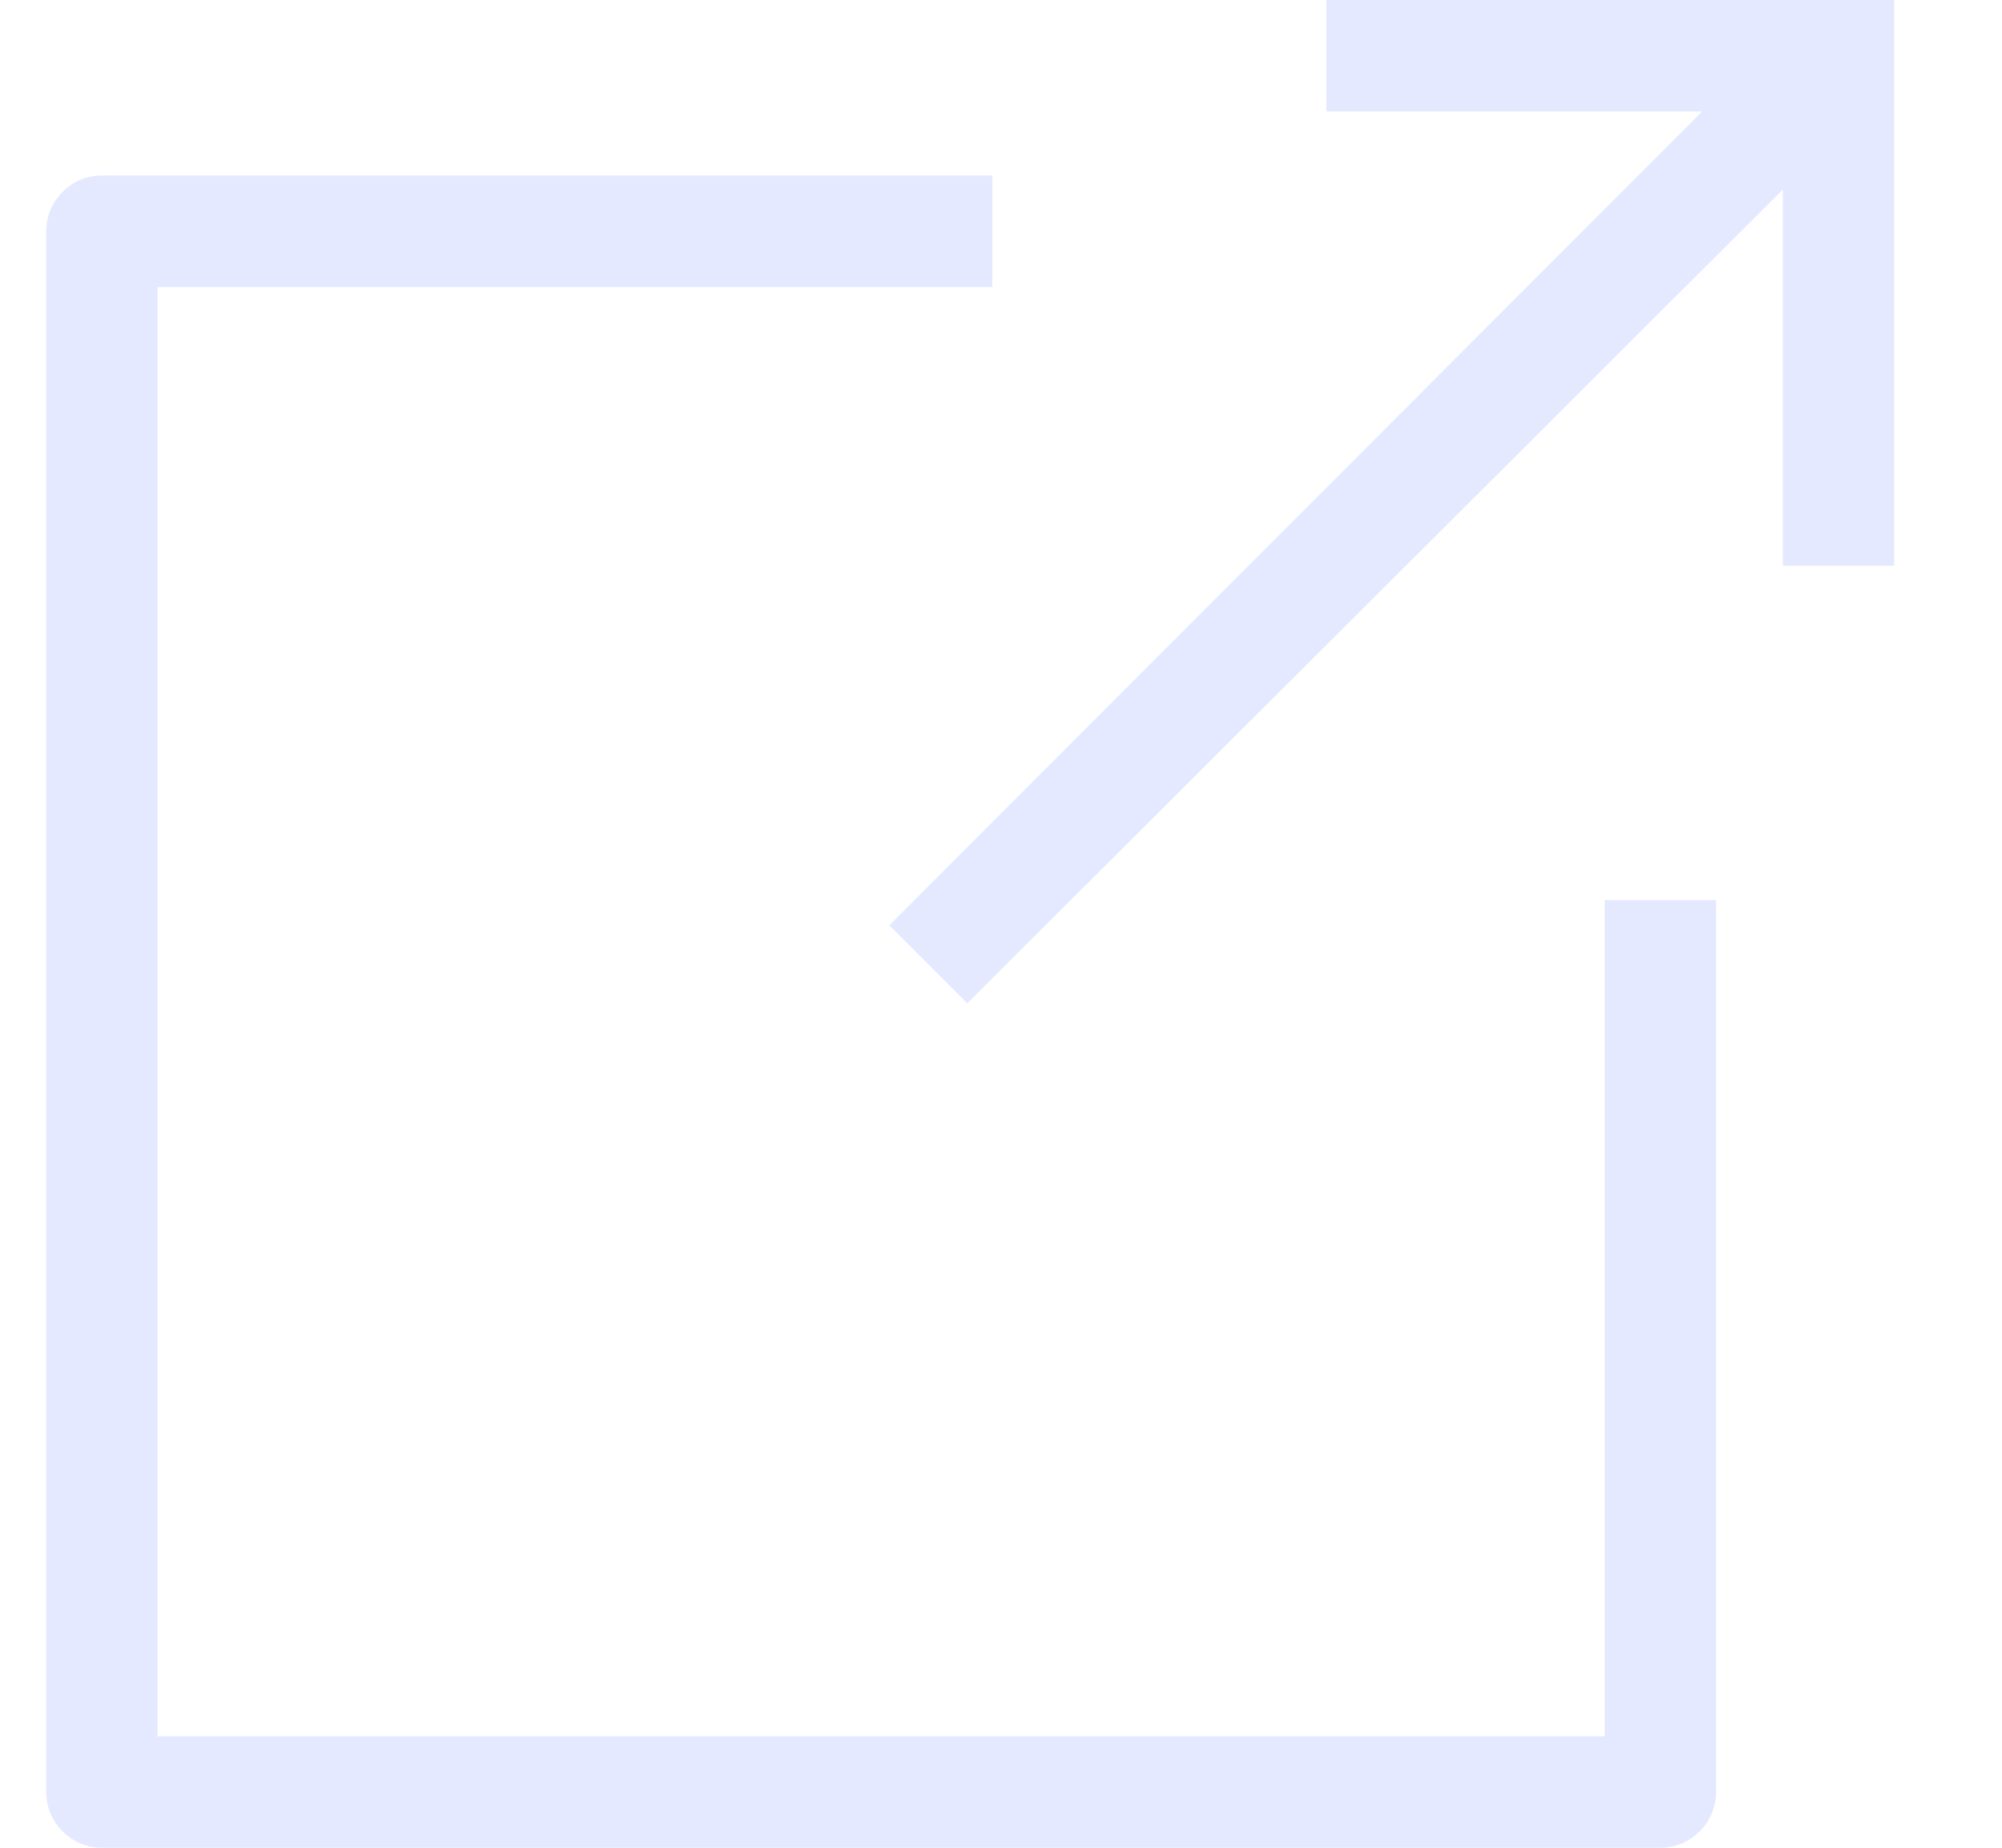 <svg width="13" height="12" viewBox="0 0 13 12" fill="none" xmlns="http://www.w3.org/2000/svg">
<path d="M6.444 1.864V1.14H0.661C0.462 1.14 0.3 1.303 0.3 1.502V11.638C0.3 11.837 0.462 12 0.661 12H10.782C10.98 12 11.143 11.837 11.143 11.638V5.846H10.42V11.276H1.023V1.864H6.444Z" fill="#E4E9FF"/>
<path d="M12.3 0H8.613V0.724H11.053L5.775 6.009L6.281 6.516L11.577 1.231V3.674H12.3L12.3 0Z" fill="#E4E9FF"/>
</svg>
